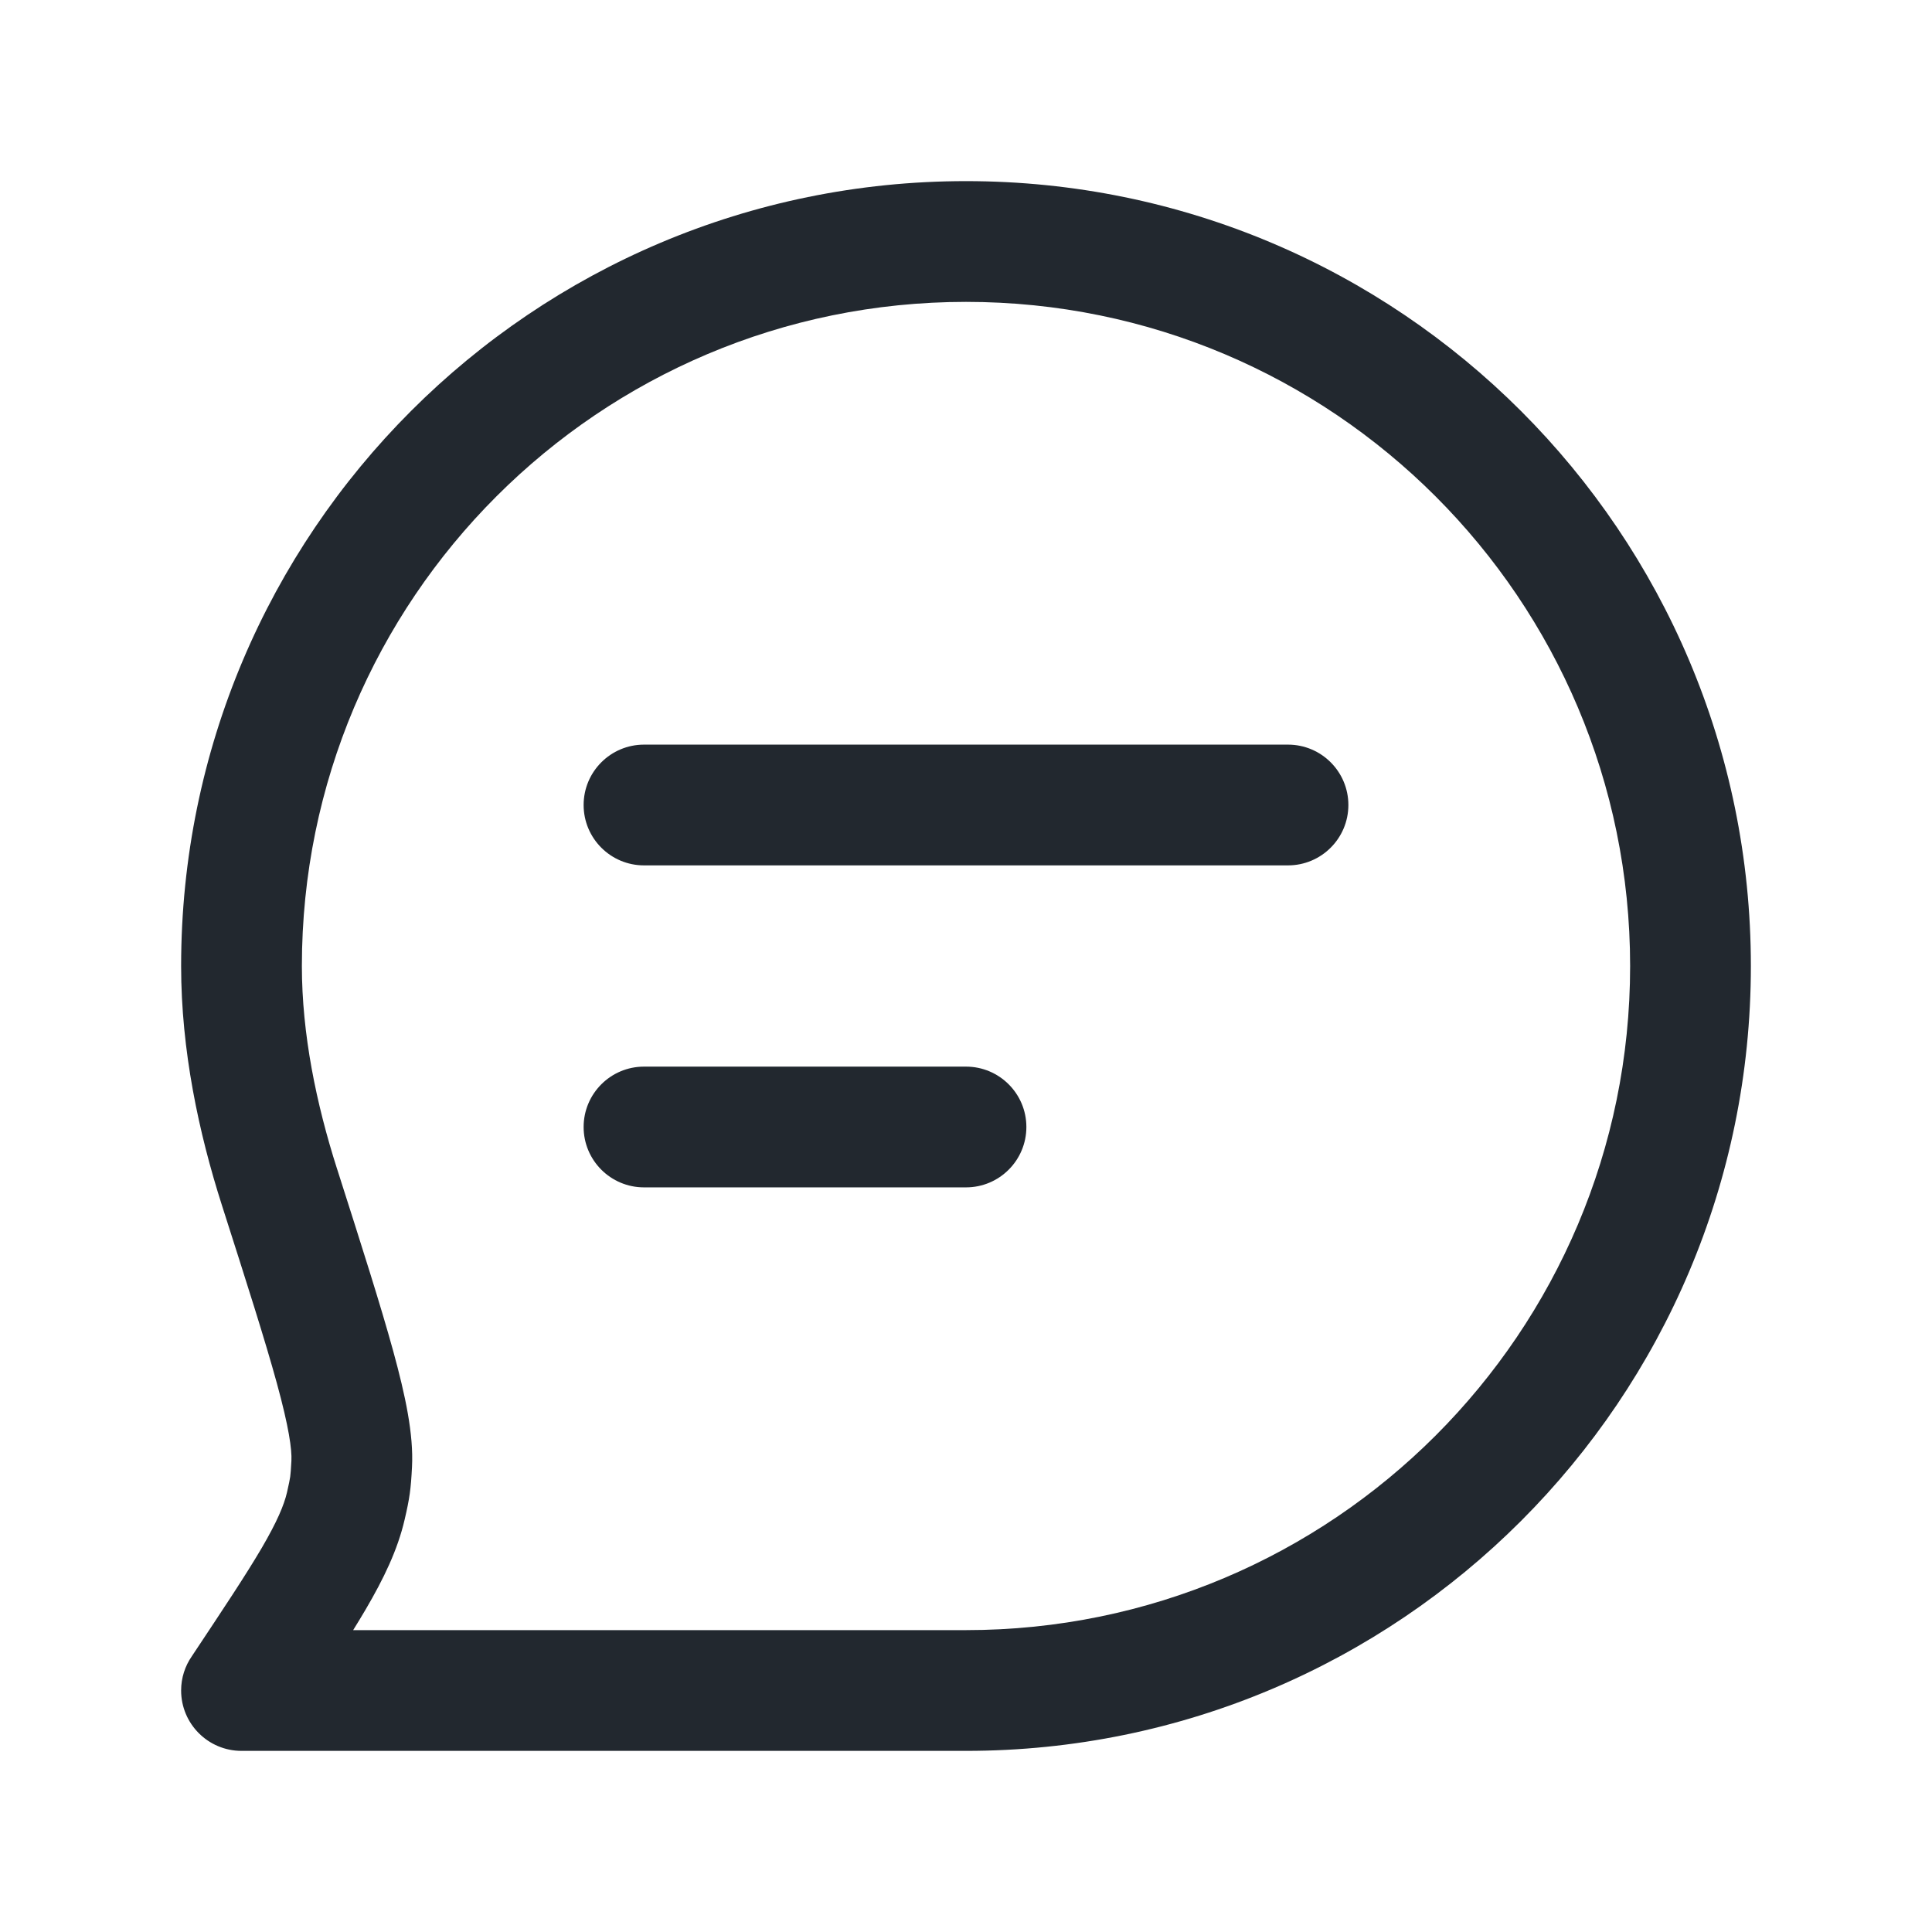<svg width="24" height="24" viewBox="0 0 24 24" fill="none" xmlns="http://www.w3.org/2000/svg">
<path fill-rule="evenodd" clip-rule="evenodd" d="M12 3.75C7.444 3.75 3.75 7.444 3.75 12C3.75 12.846 3.929 13.712 4.186 14.517L4.192 14.535C4.495 15.484 4.73 16.22 4.885 16.785C5.036 17.336 5.139 17.817 5.118 18.223C5.104 18.499 5.089 18.61 5.026 18.879C4.939 19.254 4.767 19.61 4.542 19.994C4.494 20.076 4.442 20.161 4.387 20.25H12C16.556 20.25 20.25 16.556 20.25 12C20.25 7.444 16.556 3.75 12 3.75ZM2.382 20.576C2.299 20.696 2.25 20.842 2.25 21C2.25 21.414 2.586 21.75 3 21.75H12C17.385 21.75 21.75 17.385 21.75 12C21.75 6.615 17.385 2.25 12 2.25C6.615 2.25 2.25 6.615 2.25 12C2.25 13.047 2.469 14.073 2.757 14.973C3.068 15.945 3.293 16.65 3.439 17.182C3.59 17.733 3.627 18.006 3.62 18.146C3.614 18.259 3.61 18.306 3.605 18.345C3.599 18.384 3.59 18.43 3.565 18.54C3.528 18.697 3.444 18.9 3.248 19.235C3.051 19.57 2.774 19.986 2.382 20.576ZM7.25 10C7.25 9.586 7.586 9.25 8 9.25H16C16.414 9.25 16.75 9.586 16.75 10C16.75 10.414 16.414 10.75 16 10.75H8C7.586 10.75 7.25 10.414 7.25 10ZM8 13.25C7.586 13.25 7.25 13.586 7.25 14C7.25 14.414 7.586 14.75 8 14.75H12C12.414 14.75 12.75 14.414 12.75 14C12.75 13.586 12.414 13.25 12 13.25H8Z" fill="#22282F"/>
</svg>
